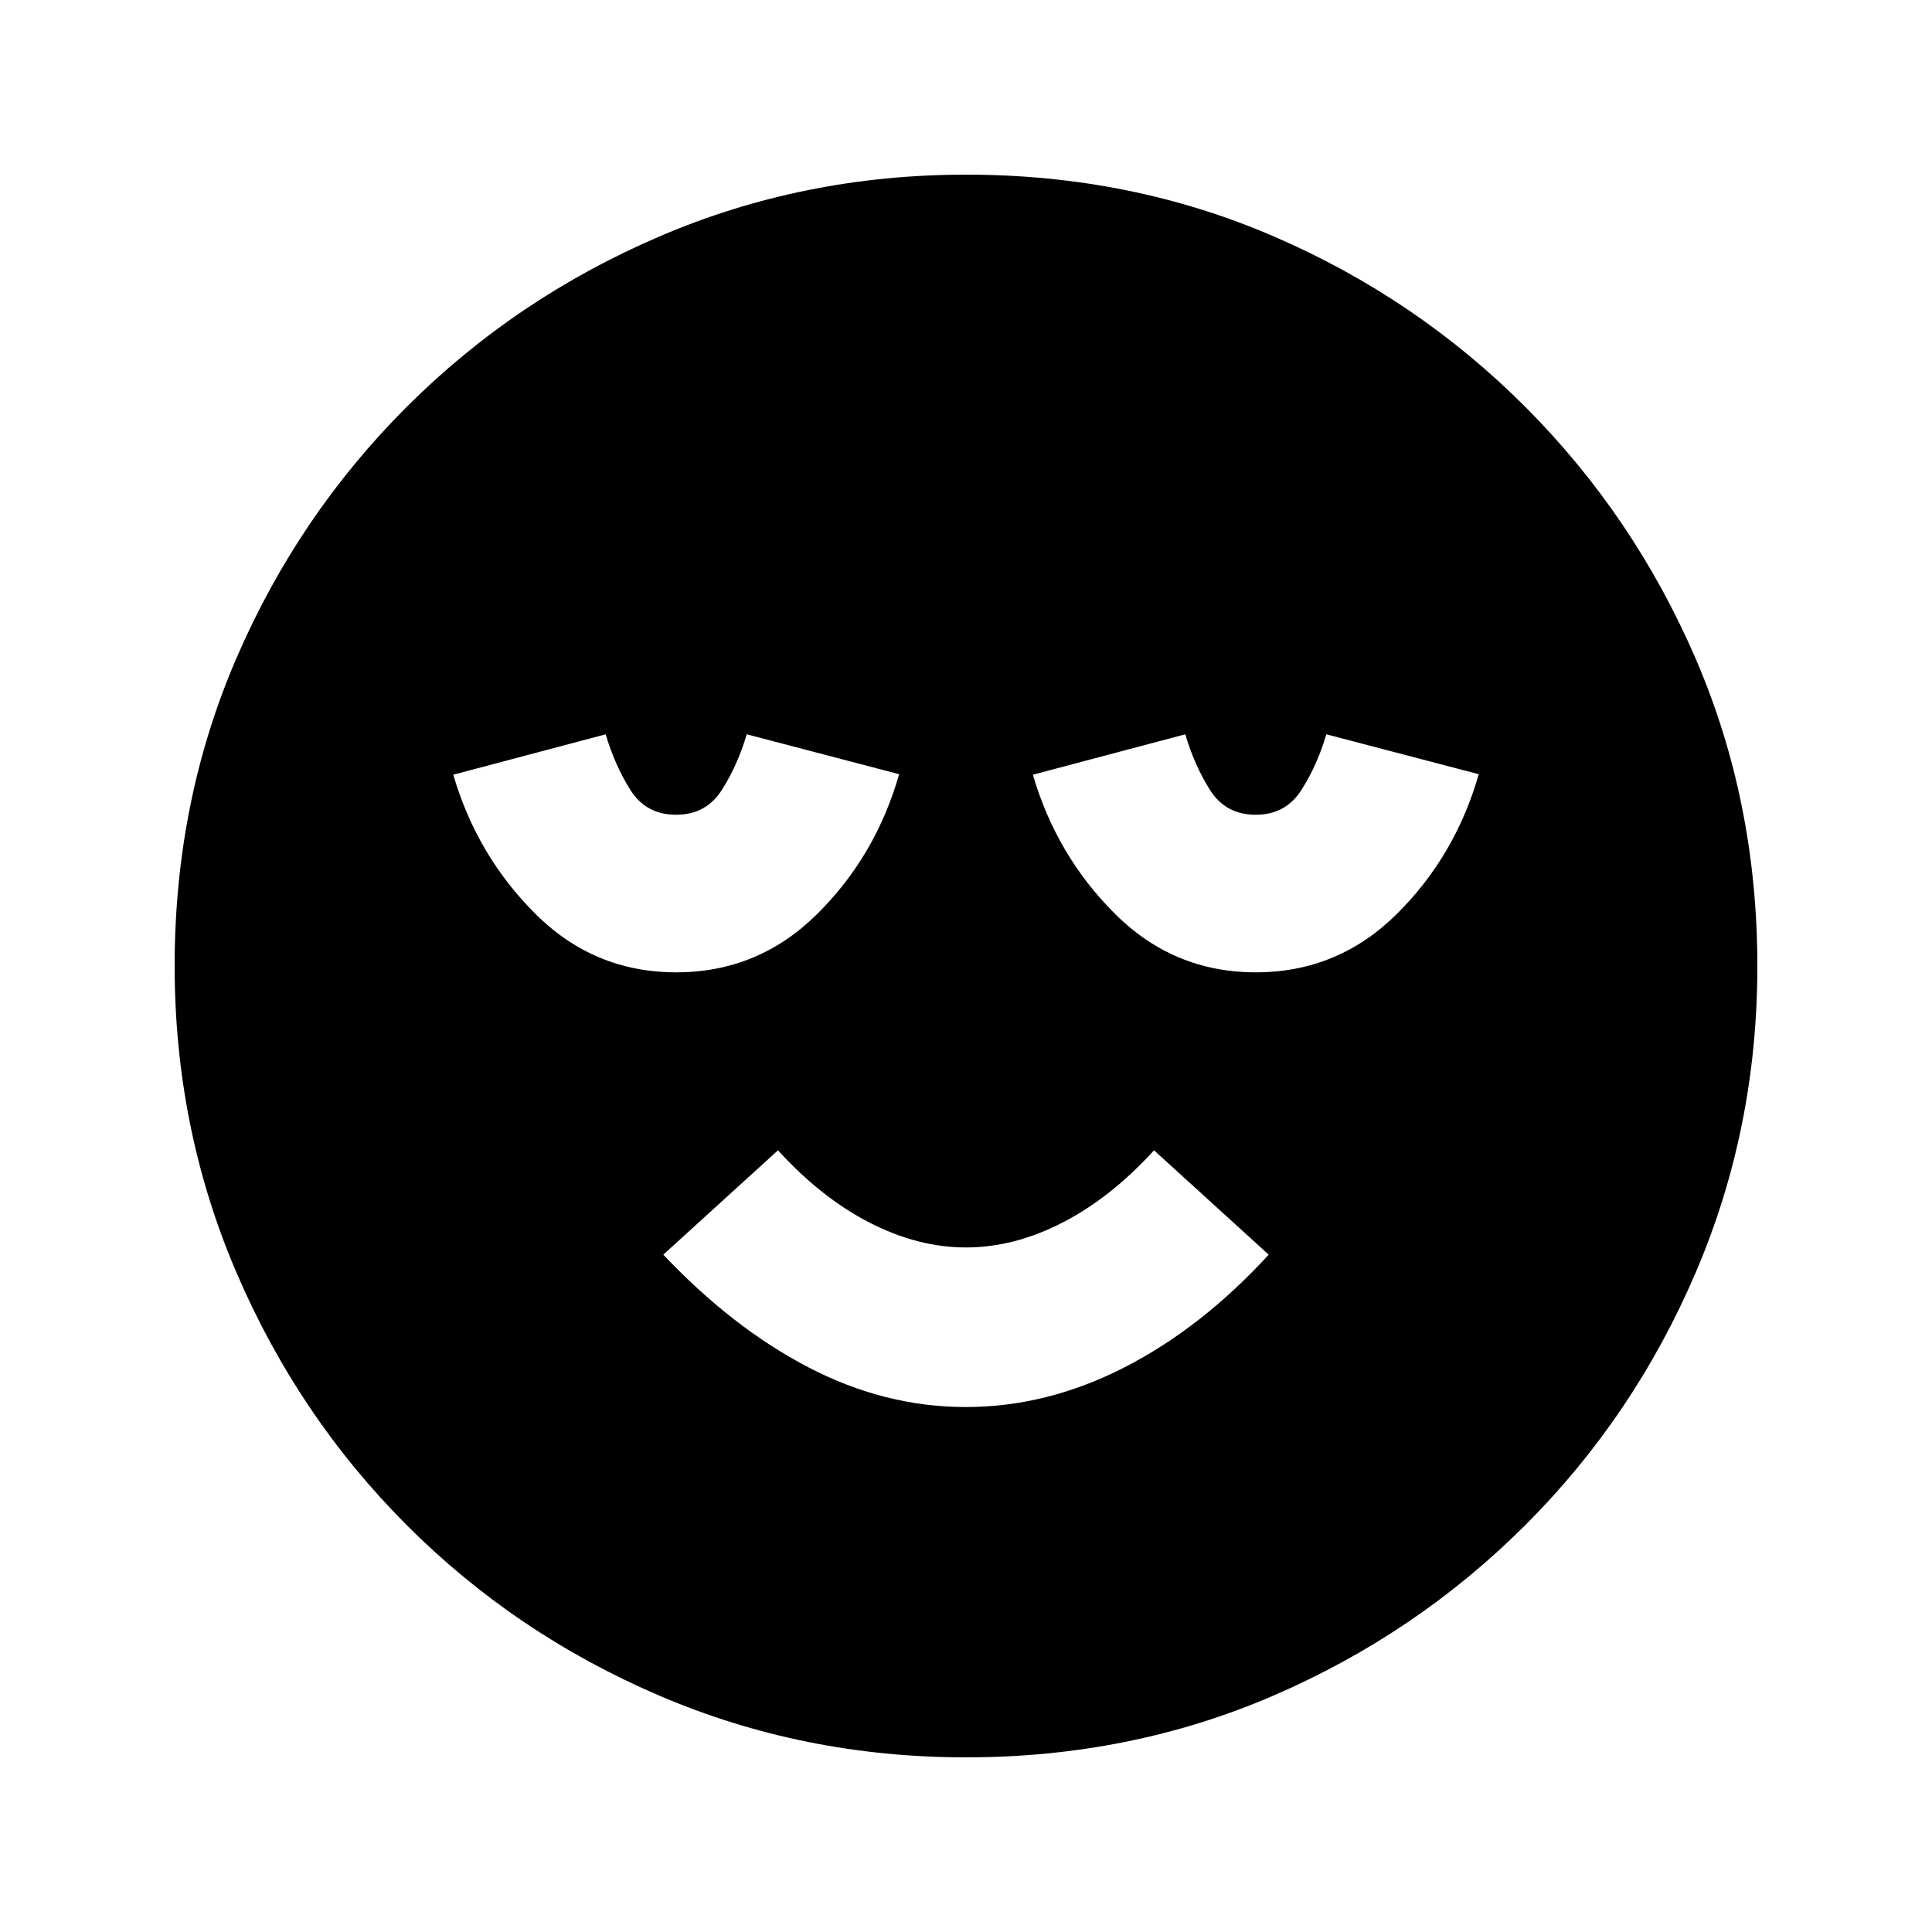 <svg xmlns="http://www.w3.org/2000/svg" height="20" viewBox="0 -960 960 960" width="20"><path d="M479.92-260.85q40.28 0 78.75-19.69 38.48-19.7 71.74-56.03l-56.98-51.84q-21.56 23.64-45.56 35.95-24 12.31-47.87 12.31-23.87 0-47.87-12.31-24-12.31-45.56-35.95l-56.98 51.84q34.32 36.33 72.19 56.03 37.86 19.69 78.14 19.69Zm.03 174.07q-80.81 0-152.36-30.68-71.55-30.67-125.52-84.74-53.96-54.06-84.63-125.59-30.66-71.52-30.66-152.26 0-81.81 30.68-152.86 30.67-71.05 84.74-125.02 54.06-53.96 125.59-84.63 71.52-30.66 152.26-30.66 81.81 0 152.86 30.68 71.05 30.67 125.02 84.74 53.96 54.06 84.63 125.09 30.66 71.02 30.66 152.76 0 80.81-30.68 152.36-30.67 71.55-84.74 125.52-54.06 53.96-125.09 84.63-71.02 30.66-152.76 30.66ZM336-476.85q40.7 0 69.9-28.84 29.21-28.84 40.88-69.61l-75.74-19.83q-4.5 15.3-12.35 27.64t-22.77 12.34q-14.91 0-22.69-12.34-7.77-12.34-12.27-27.64l-75.74 20.08q11.83 40.36 40.96 69.28 29.12 28.92 69.82 28.92Zm288 0q40.7 0 69.9-28.84 29.21-28.84 40.88-69.61l-75.74-19.83q-4.5 15.3-12.35 27.64t-22.77 12.34q-14.91 0-22.69-12.34-7.77-12.34-12.27-27.64l-75.74 20.08q11.83 40.36 40.96 69.28 29.12 28.92 69.82 28.92Z"/></svg>